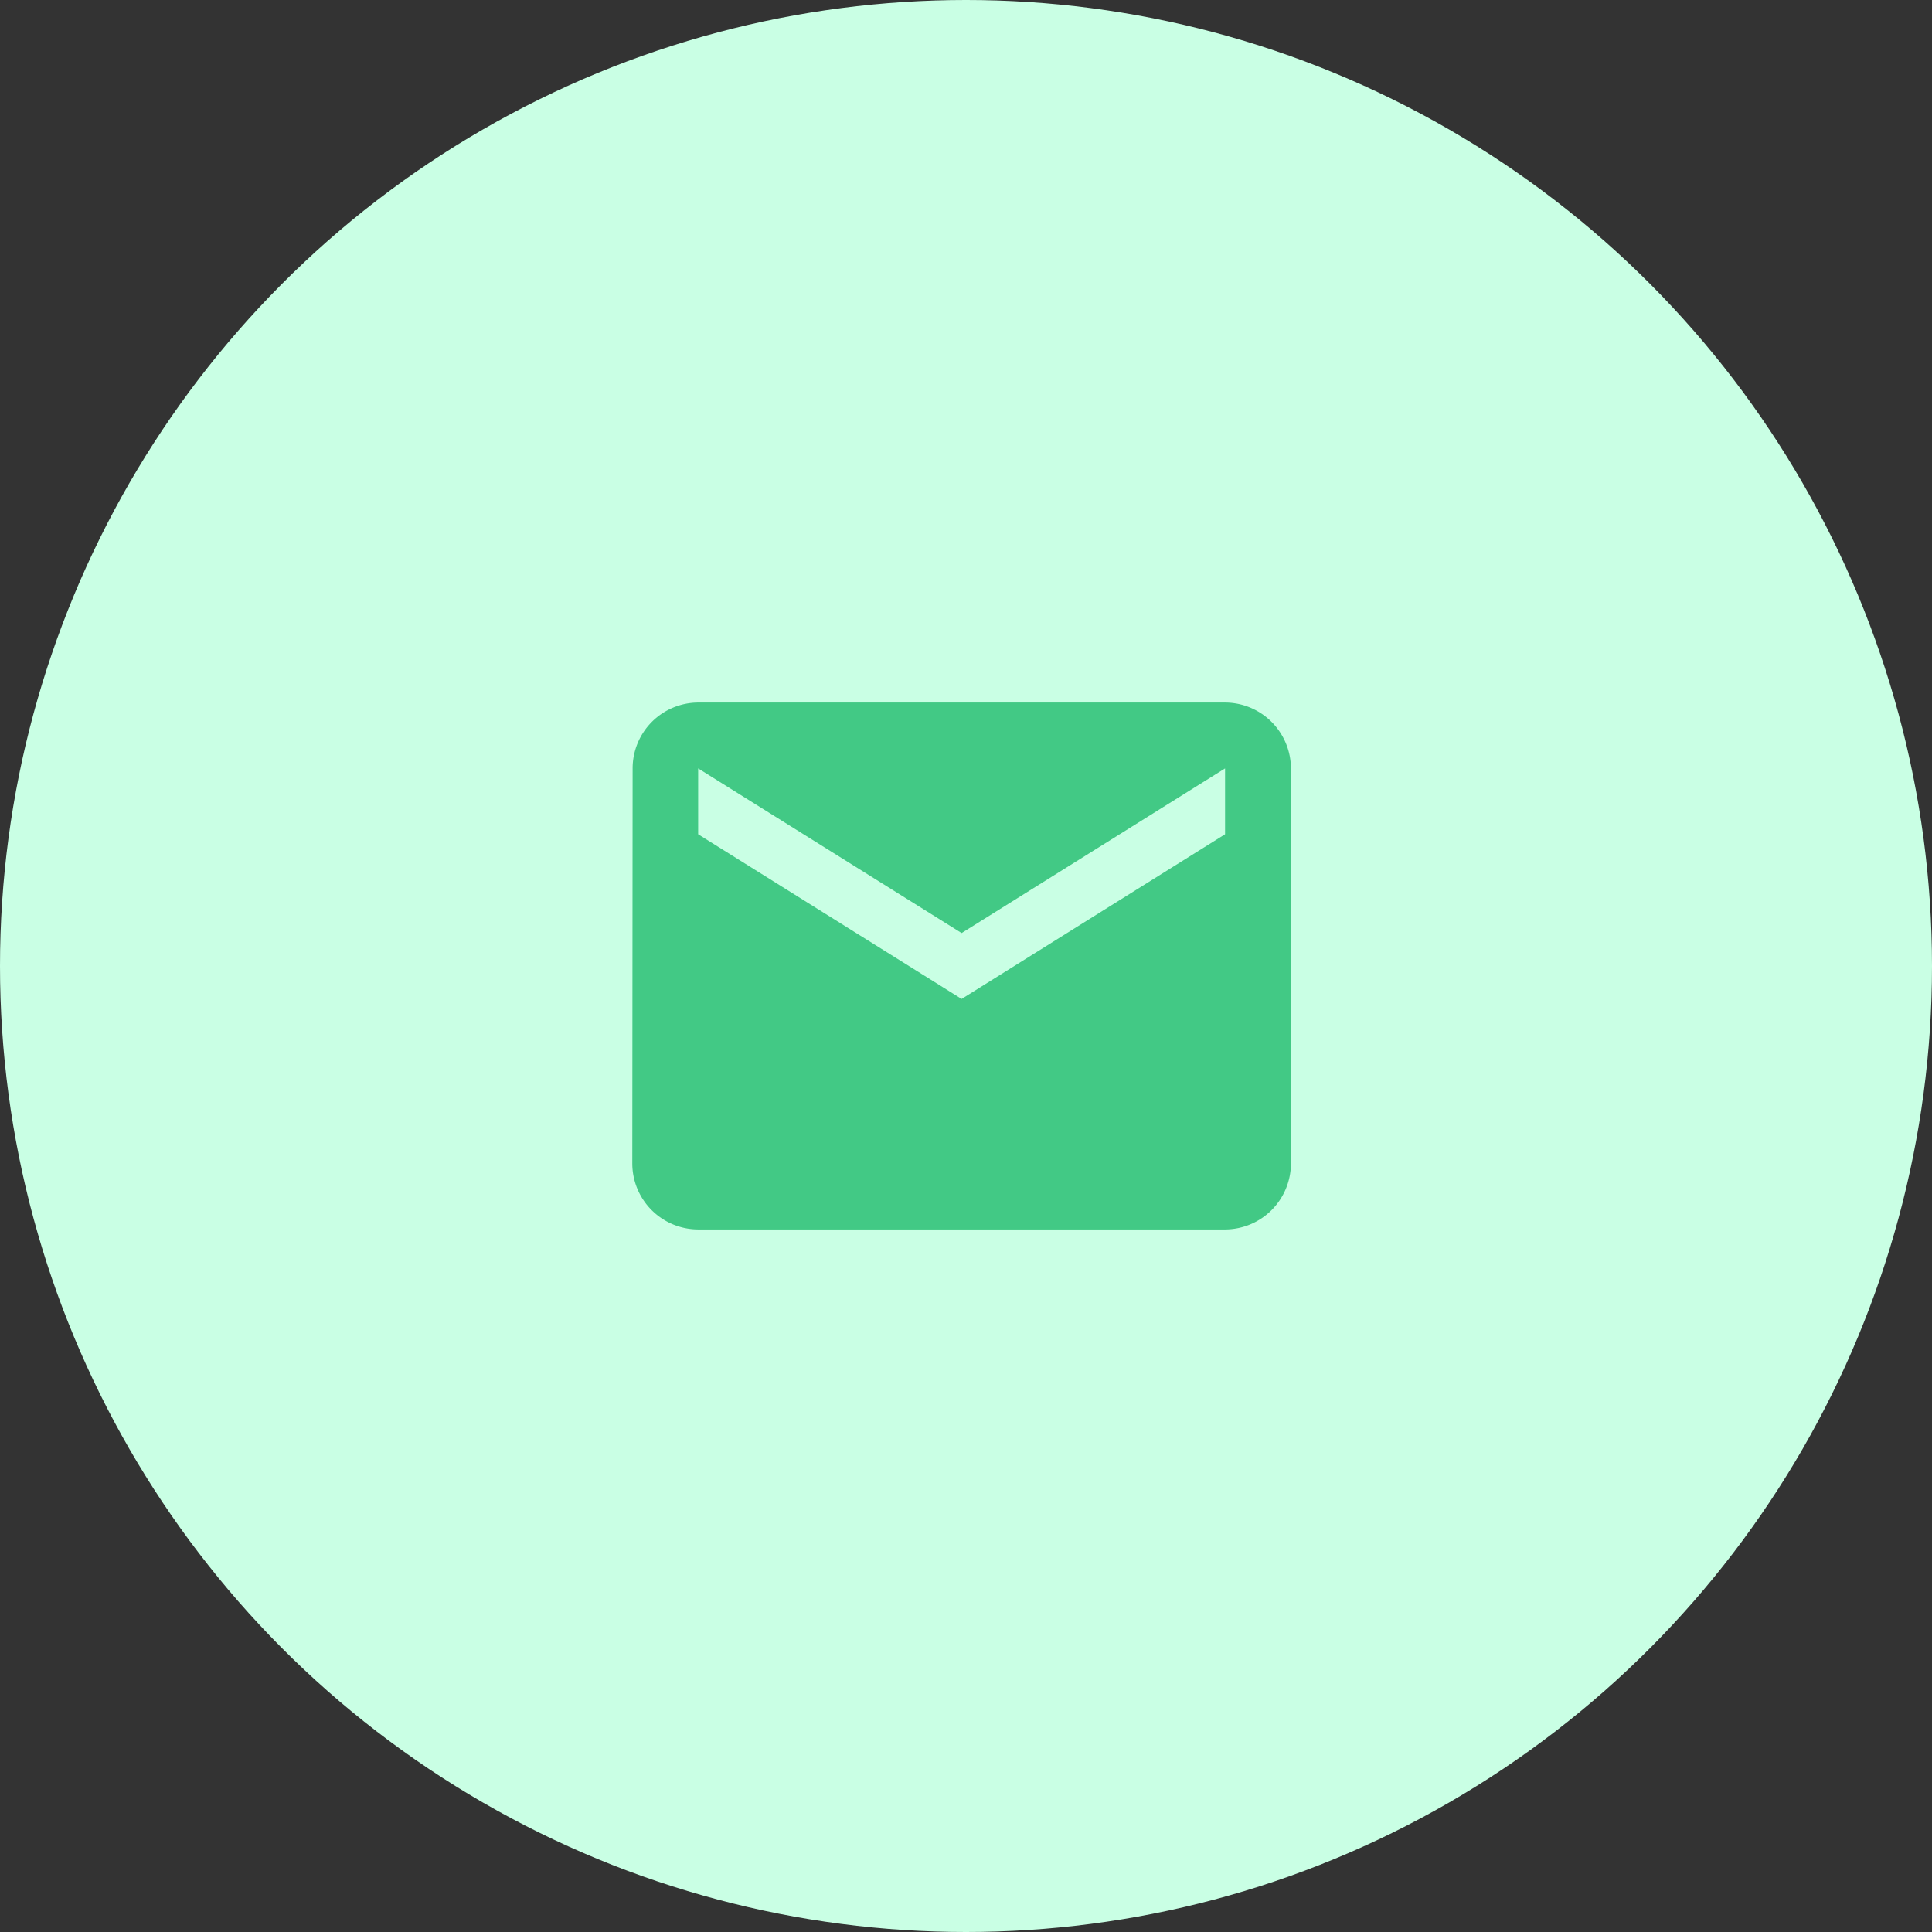 <svg xmlns="http://www.w3.org/2000/svg" width="88" height="88" viewBox="0 0 88 88">
  <rect x="0" y="0" width="88" height="88" fill="#333333" stroke="none"/>
  <defs>
    <style>
      .cls-1 {
        fill: #c9ffe4;
      }

      .cls-2 {
        fill: #42c985;
      }
    </style>
  </defs>
  <g id="Group_36" data-name="Group 36" transform="translate(-639 -3139)">
    <circle id="Ellipse_13" data-name="Ellipse 13" class="cls-1" cx="44" cy="44" r="44" transform="translate(639 3139)"/>
    <path id="Icon_material-mail" data-name="Icon material-mail" class="cls-2" d="M30,6H6A3,3,0,0,0,3.015,9L3,27a3.009,3.009,0,0,0,3,3H30a3.009,3.009,0,0,0,3-3V9A3.009,3.009,0,0,0,30,6Zm0,6L18,19.5,6,12V9l12,7.5L30,9Z" transform="translate(664.8 3165)"/>
  </g>
</svg>
